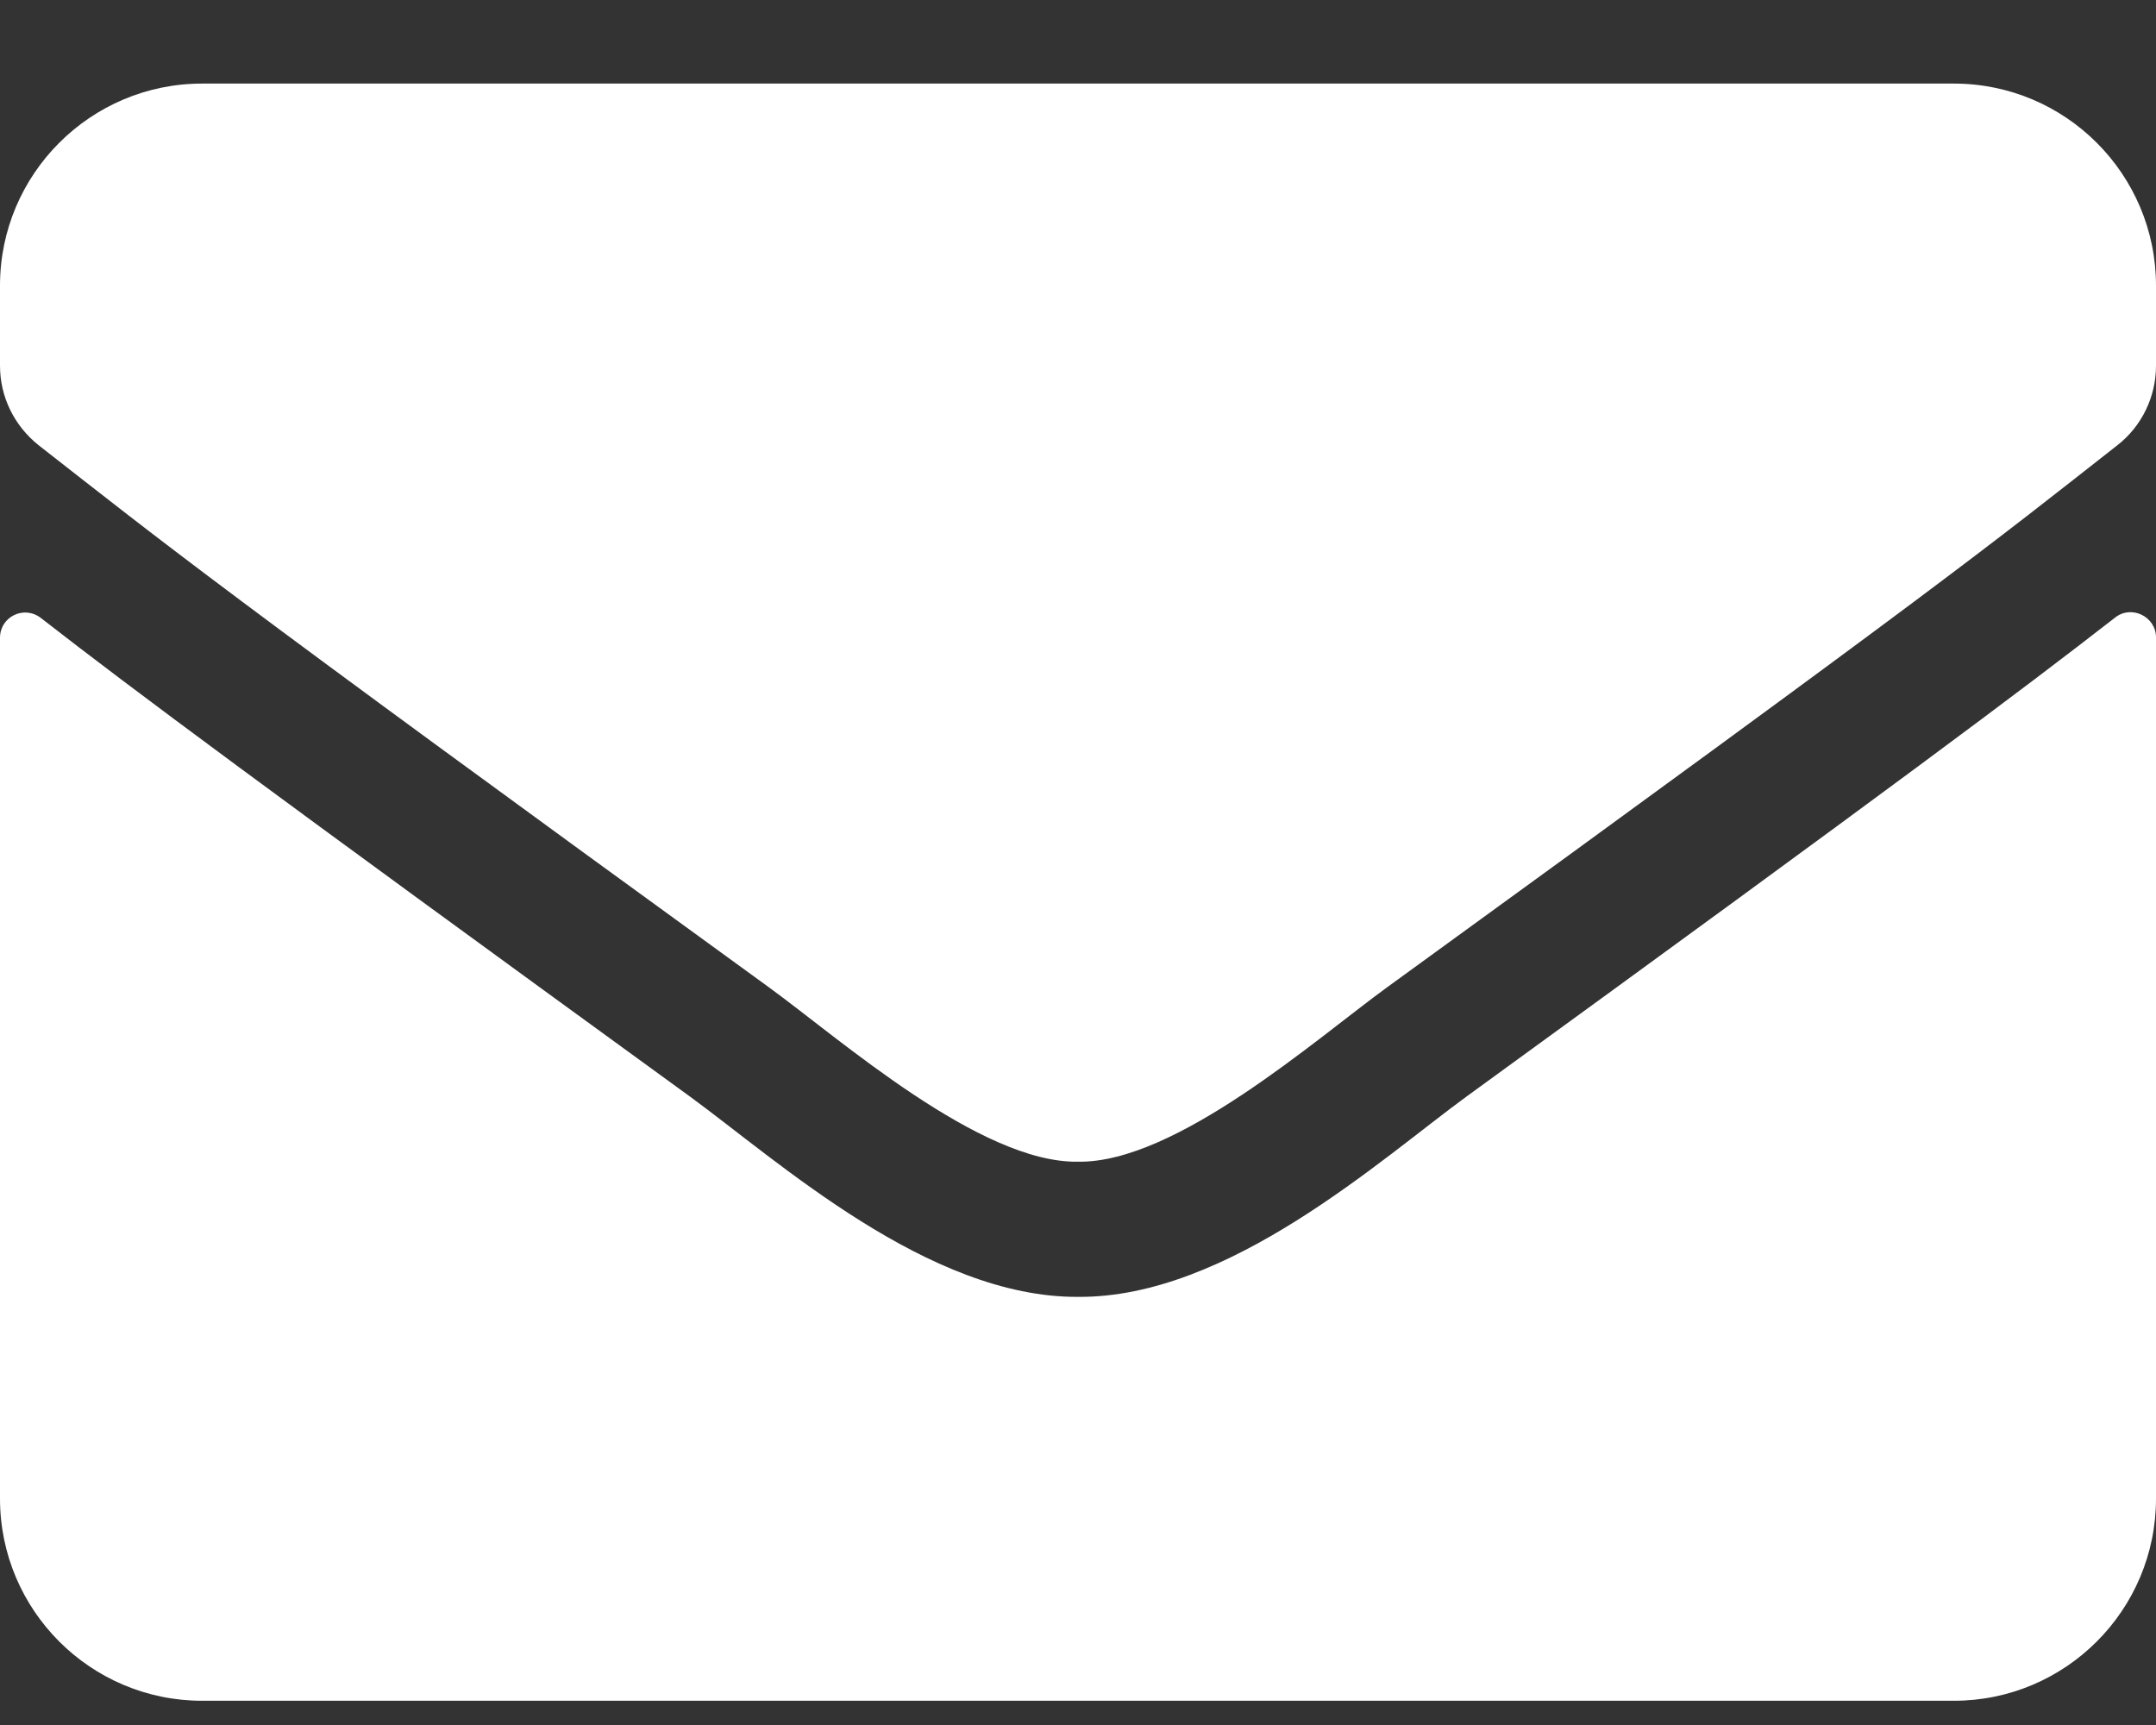 <svg width="25" height="20" viewBox="0 0 25 20" fill="none" xmlns="http://www.w3.org/2000/svg">
<rect x="0" y="0" width="25" height="20" fill="#333333" stroke="none"/>
<path d="M24.526 7.16C24.717 7.009 25 7.15 25 7.39V17.375C25 18.669 23.95 19.719 22.656 19.719H2.344C1.05 19.719 0 18.669 0 17.375V7.395C0 7.15 0.278 7.014 0.474 7.165C1.567 8.015 3.018 9.094 7.998 12.712C9.028 13.464 10.767 15.046 12.5 15.036C14.243 15.051 16.016 13.435 17.007 12.712C21.987 9.094 23.433 8.01 24.526 7.16ZM12.5 13.469C13.633 13.488 15.264 12.043 16.084 11.447C22.564 6.745 23.057 6.335 24.551 5.163C24.834 4.943 25 4.602 25 4.24V3.312C25 2.019 23.95 0.969 22.656 0.969H2.344C1.05 0.969 0 2.019 0 3.312V4.24C0 4.602 0.166 4.938 0.449 5.163C1.943 6.33 2.437 6.745 8.916 11.447C9.736 12.043 11.367 13.488 12.5 13.469Z" fill="white"/>
</svg>
